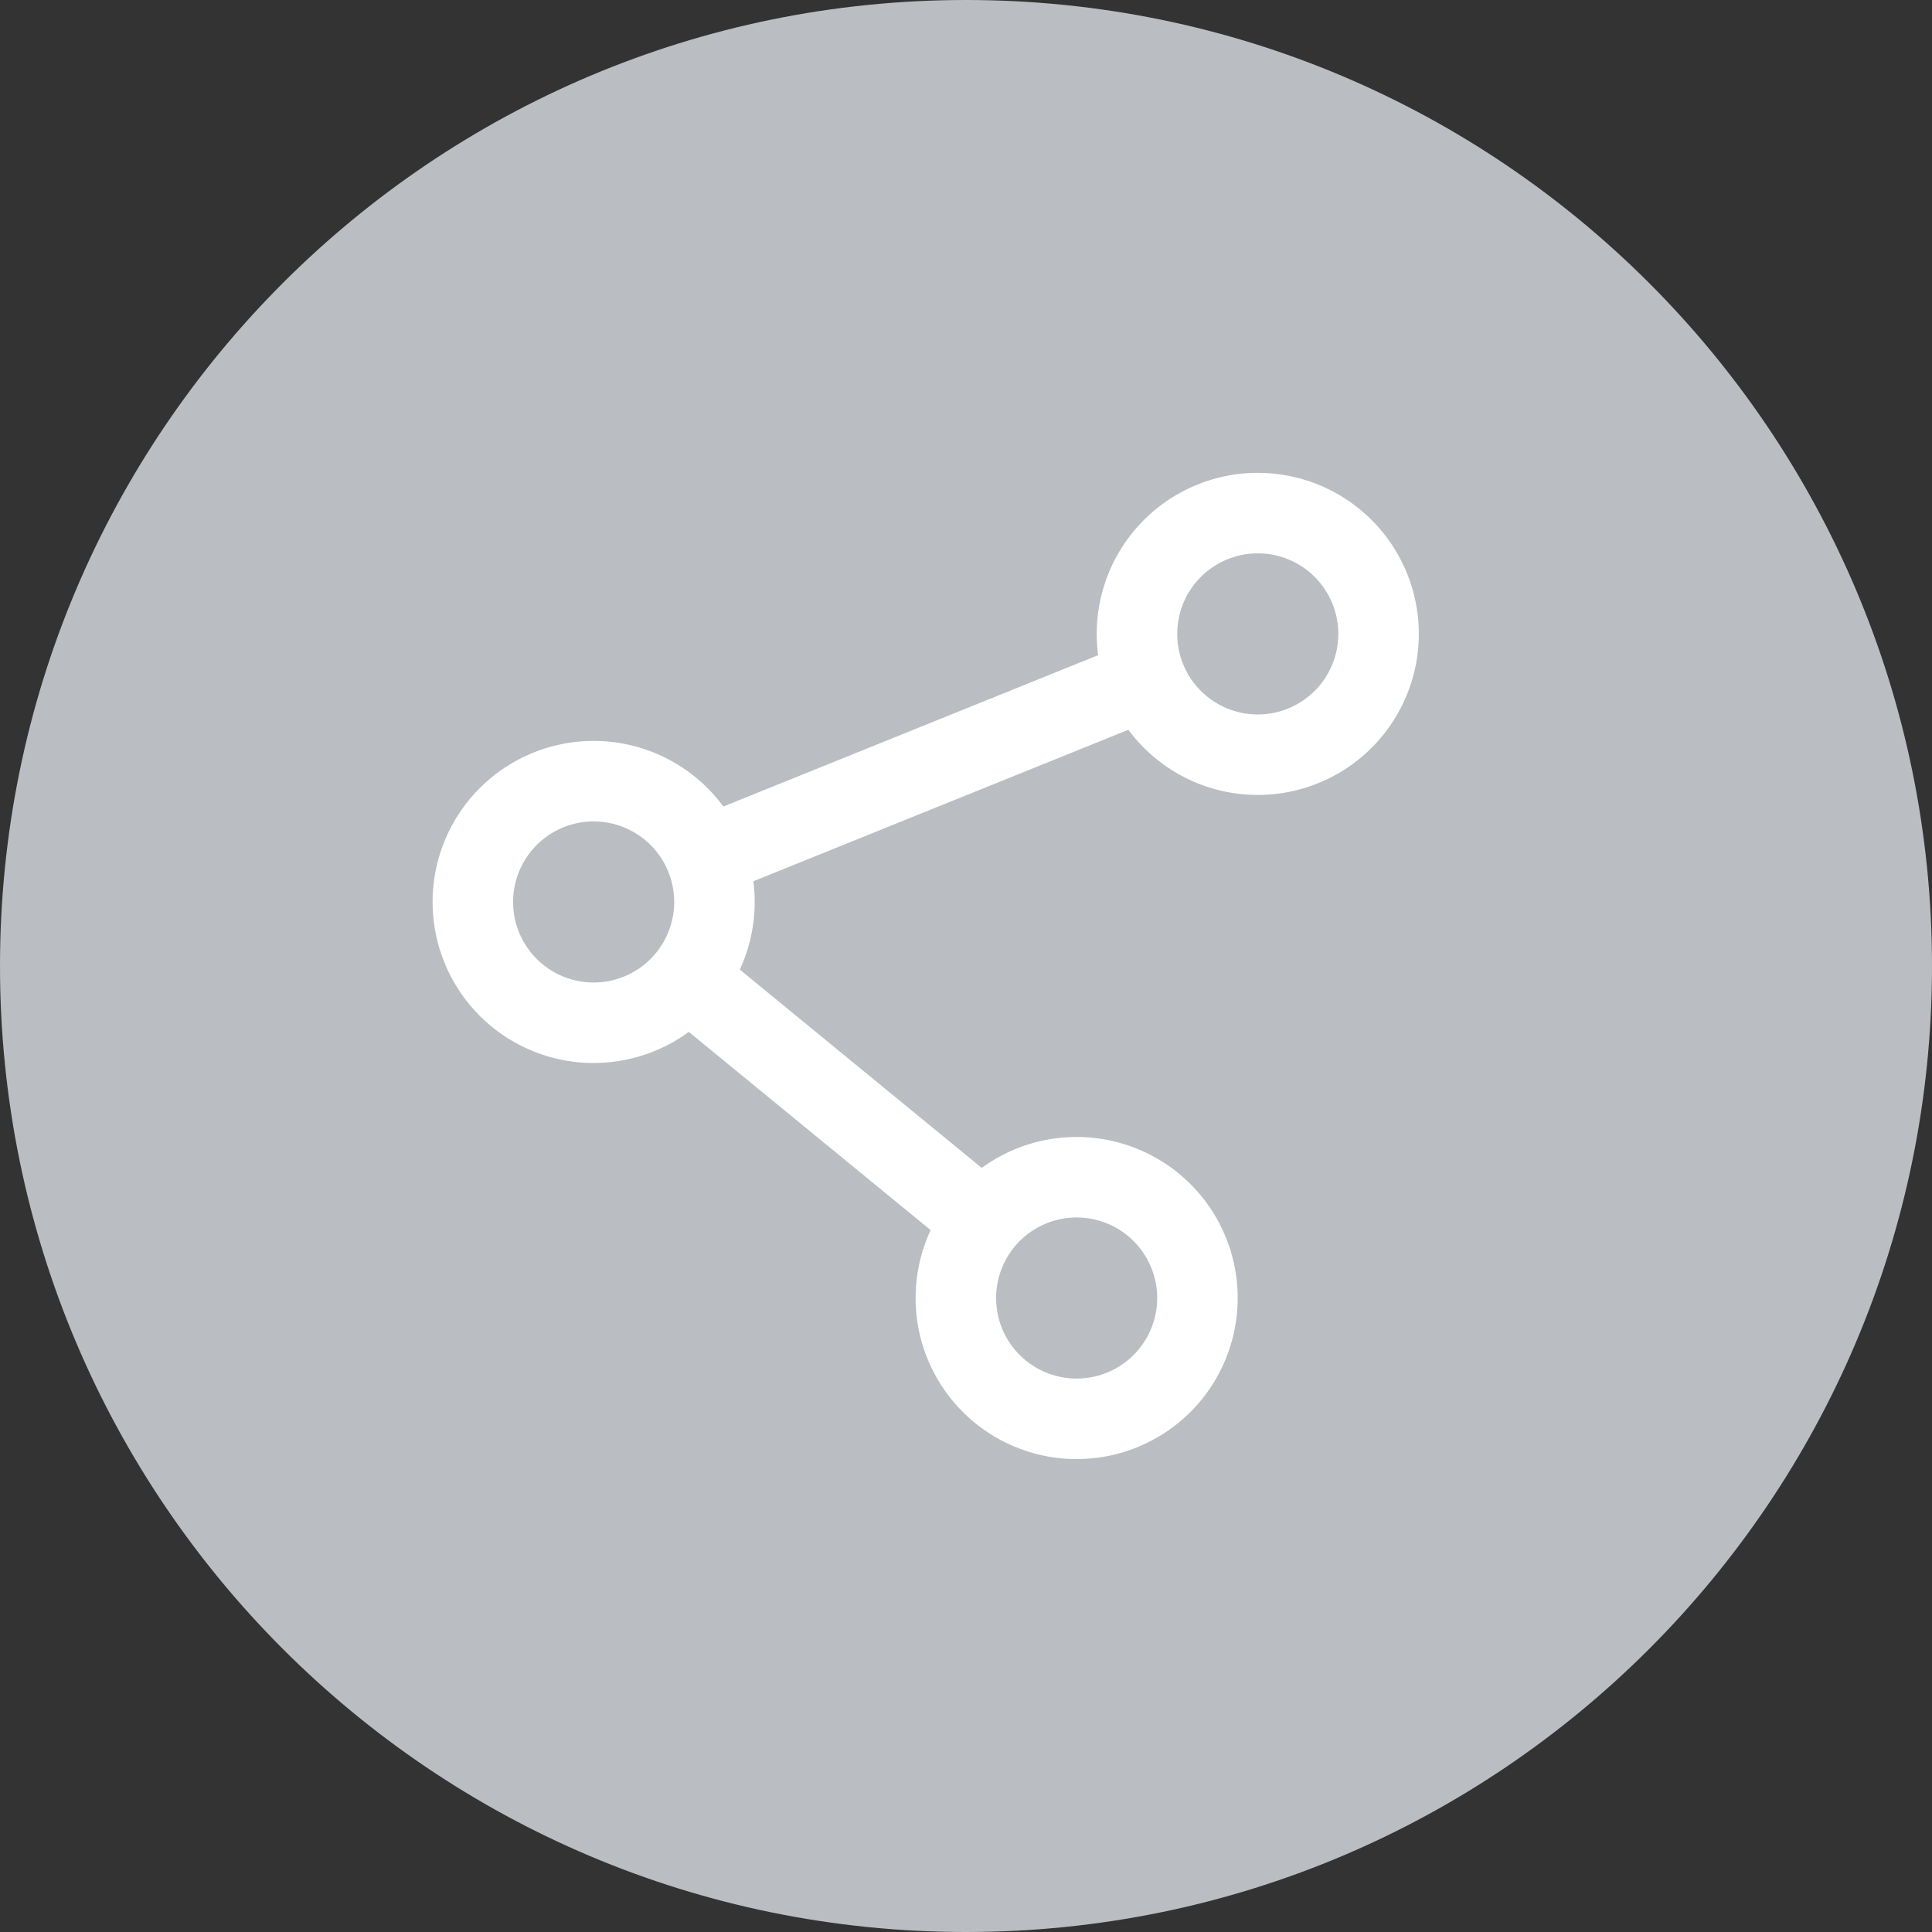 <svg xmlns="http://www.w3.org/2000/svg" width="24" height="24" viewBox="0 0 24 24"><rect x="0" y="0" width="24" height="24" fill="#333333" stroke="none"/><g><g><path fill="#babec2" d="M12 24c6.627 0 12-5.373 12-12S18.627 0 12 0 0 5.373 0 12s5.373 12 12 12z"/></g><g><g><g><g><path fill="none" stroke="#fff" stroke-miterlimit="50" d="M17.125 7.875a1.5 1.5 0 1 1-3.001-.001 1.5 1.5 0 0 1 3.001.001z"/></g><g><path fill="none" stroke="#fff" stroke-miterlimit="50" d="M14.875 16.125a1.5 1.5 0 1 1-3.001-.001 1.5 1.5 0 0 1 3.001.001z"/></g><g><path fill="none" stroke="#fff" stroke-miterlimit="50" d="M8.875 11.205a1.5 1.5 0 1 1-3.001-.001 1.5 1.5 0 0 1 3.001.001z"/></g><g><path fill="none" stroke="#fff" stroke-miterlimit="50" d="M12.218 15.173l-3.68-3.016"/></g><g><path fill="none" stroke="#fff" stroke-miterlimit="50" d="M8.875 10.603l5.36-2.165"/></g></g></g></g></g></svg>